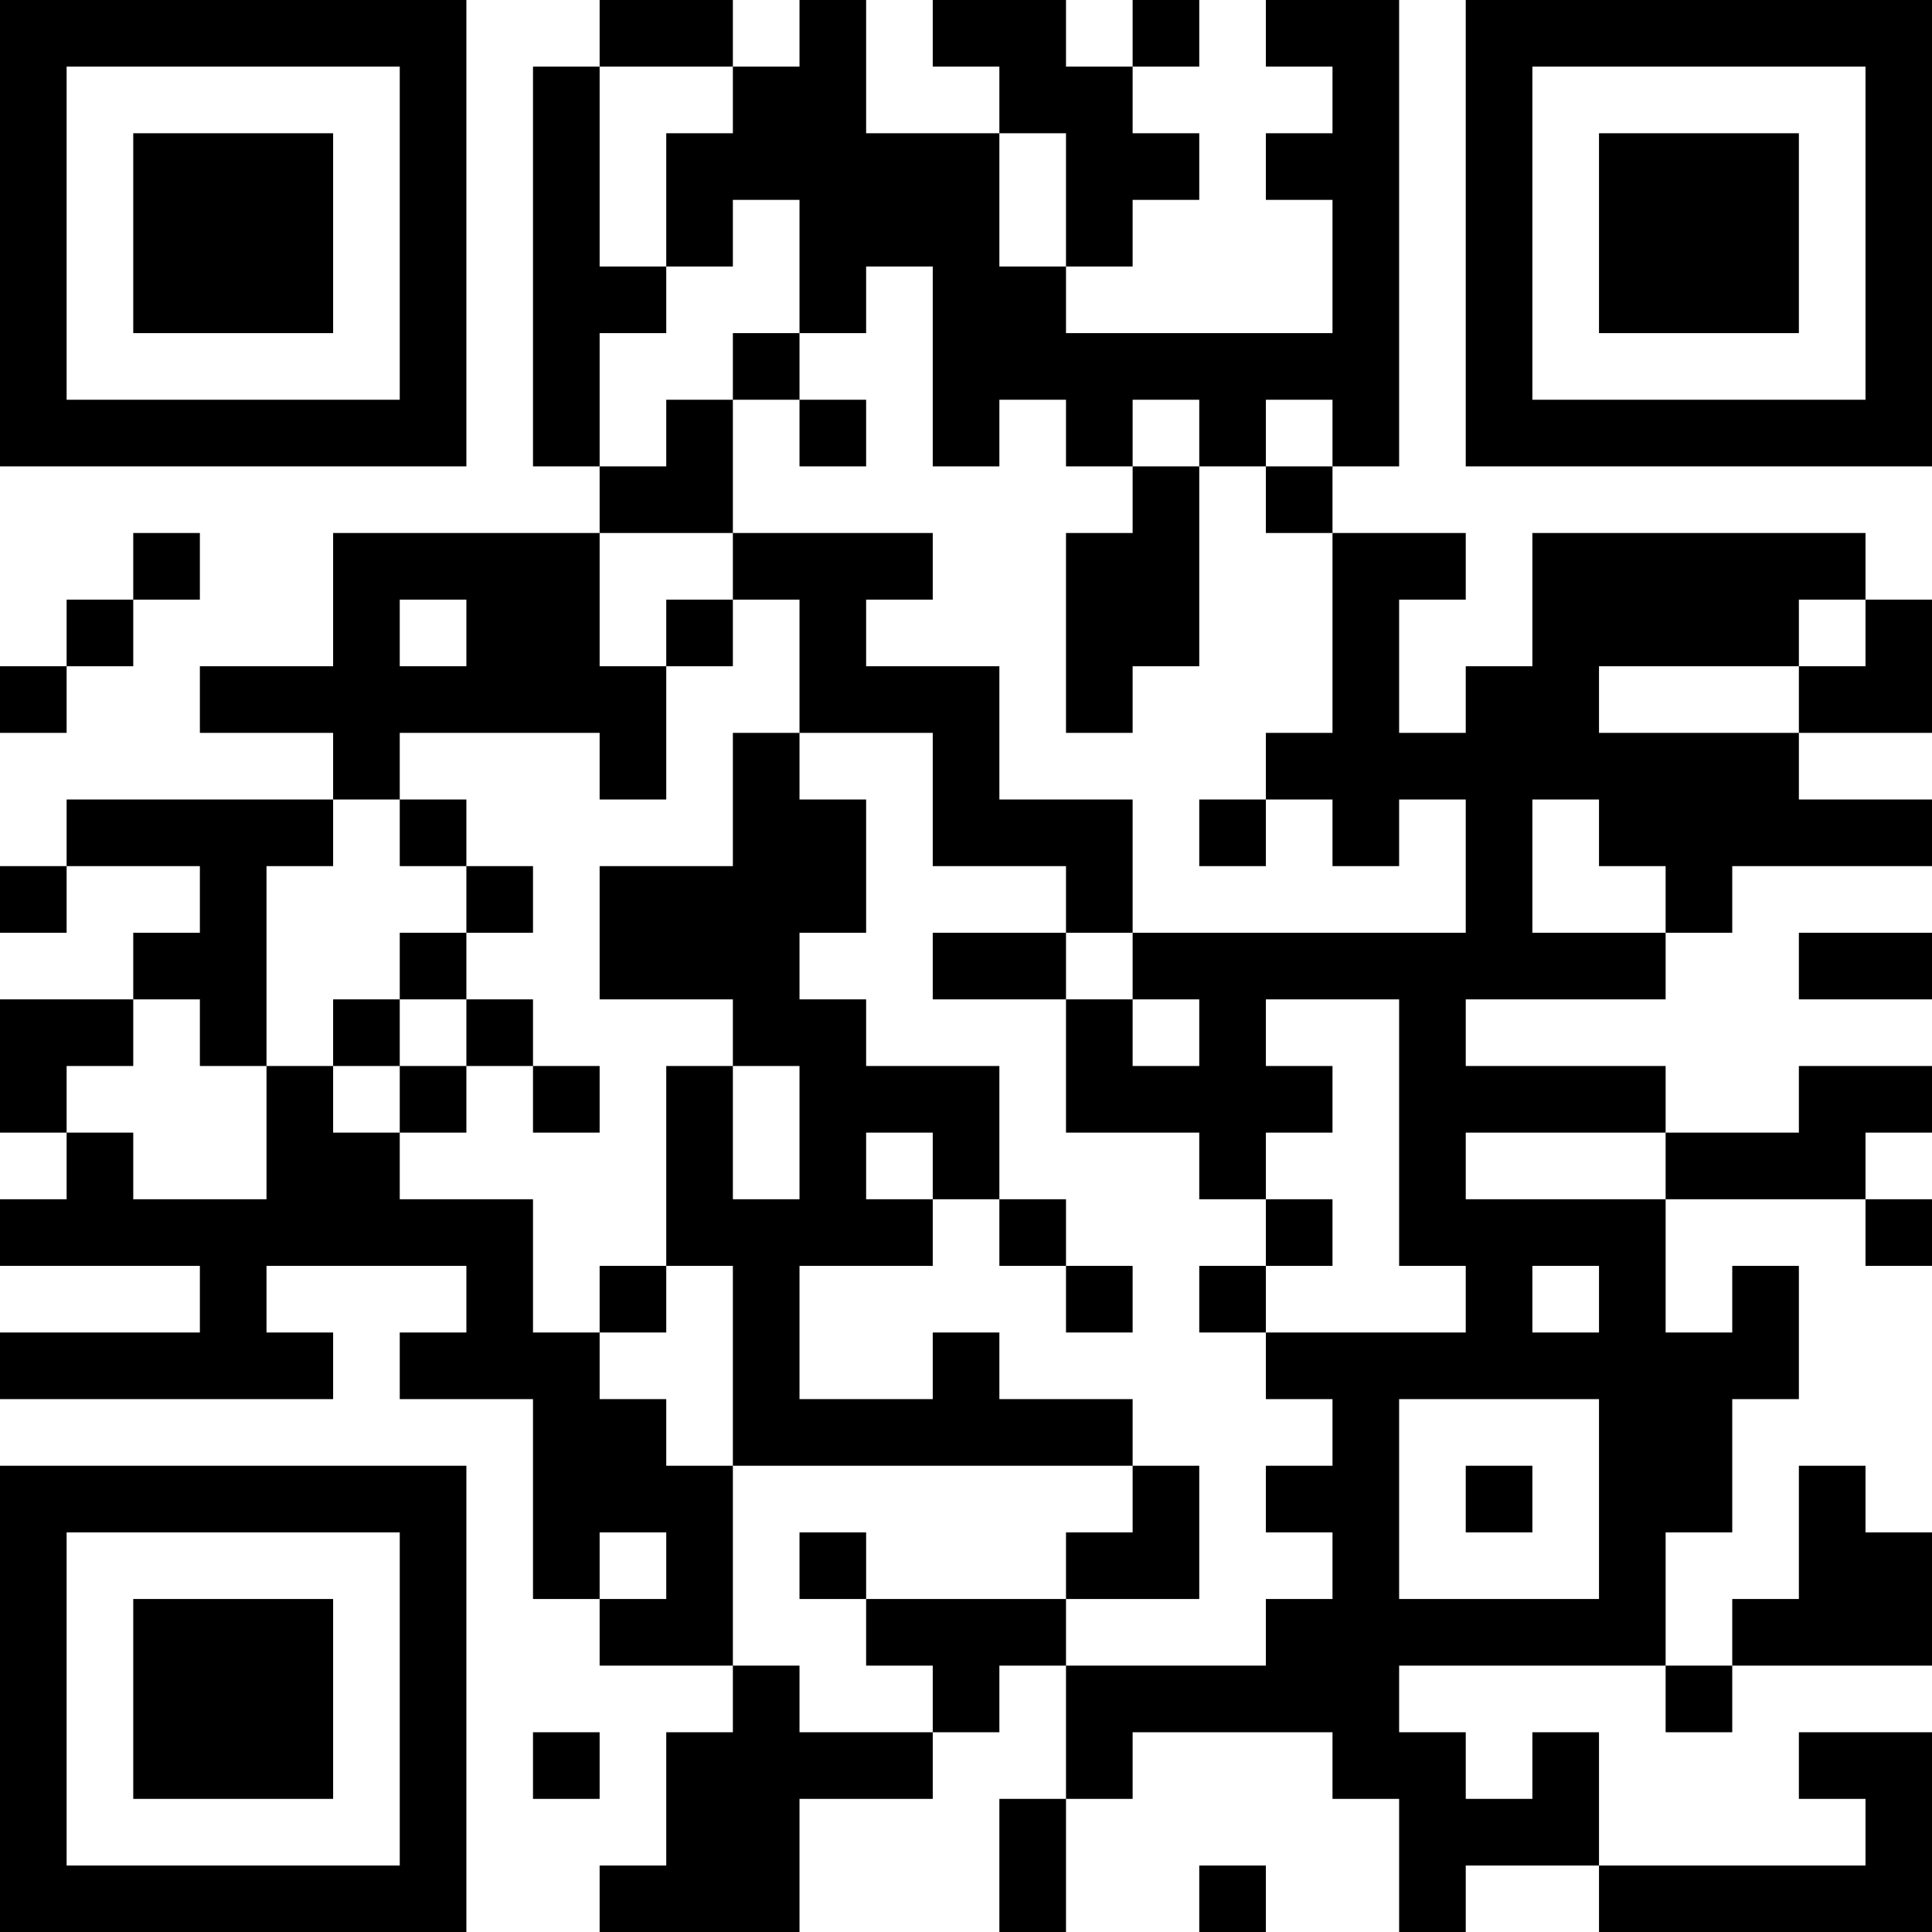 <?xml version="1.0" encoding="UTF-8"?>
<svg xmlns="http://www.w3.org/2000/svg" version="1.1" width="200" height="200" viewBox="0 0 200 200"><rect x="0" y="0" width="200" height="200" fill="#ffffff"/><g transform="scale(6.897)"><g transform="translate(0,0)"><path fill-rule="evenodd" d="M9 0L9 1L8 1L8 7L9 7L9 8L5 8L5 10L3 10L3 11L5 11L5 12L1 12L1 13L0 13L0 14L1 14L1 13L3 13L3 14L2 14L2 15L0 15L0 17L1 17L1 18L0 18L0 19L3 19L3 20L0 20L0 21L5 21L5 20L4 20L4 19L7 19L7 20L6 20L6 21L8 21L8 24L9 24L9 25L11 25L11 26L10 26L10 28L9 28L9 29L12 29L12 27L14 27L14 26L15 26L15 25L16 25L16 27L15 27L15 29L16 29L16 27L17 27L17 26L20 26L20 27L21 27L21 29L22 29L22 28L24 28L24 29L29 29L29 26L27 26L27 27L28 27L28 28L24 28L24 26L23 26L23 27L22 27L22 26L21 26L21 25L25 25L25 26L26 26L26 25L29 25L29 23L28 23L28 22L27 22L27 24L26 24L26 25L25 25L25 23L26 23L26 21L27 21L27 19L26 19L26 20L25 20L25 18L28 18L28 19L29 19L29 18L28 18L28 17L29 17L29 16L27 16L27 17L25 17L25 16L22 16L22 15L25 15L25 14L26 14L26 13L29 13L29 12L27 12L27 11L29 11L29 9L28 9L28 8L23 8L23 10L22 10L22 11L21 11L21 9L22 9L22 8L20 8L20 7L21 7L21 0L19 0L19 1L20 1L20 2L19 2L19 3L20 3L20 5L16 5L16 4L17 4L17 3L18 3L18 2L17 2L17 1L18 1L18 0L17 0L17 1L16 1L16 0L14 0L14 1L15 1L15 2L13 2L13 0L12 0L12 1L11 1L11 0ZM9 1L9 4L10 4L10 5L9 5L9 7L10 7L10 6L11 6L11 8L9 8L9 10L10 10L10 12L9 12L9 11L6 11L6 12L5 12L5 13L4 13L4 16L3 16L3 15L2 15L2 16L1 16L1 17L2 17L2 18L4 18L4 16L5 16L5 17L6 17L6 18L8 18L8 20L9 20L9 21L10 21L10 22L11 22L11 25L12 25L12 26L14 26L14 25L13 25L13 24L16 24L16 25L19 25L19 24L20 24L20 23L19 23L19 22L20 22L20 21L19 21L19 20L22 20L22 19L21 19L21 15L19 15L19 16L20 16L20 17L19 17L19 18L18 18L18 17L16 17L16 15L17 15L17 16L18 16L18 15L17 15L17 14L22 14L22 12L21 12L21 13L20 13L20 12L19 12L19 11L20 11L20 8L19 8L19 7L20 7L20 6L19 6L19 7L18 7L18 6L17 6L17 7L16 7L16 6L15 6L15 7L14 7L14 4L13 4L13 5L12 5L12 3L11 3L11 4L10 4L10 2L11 2L11 1ZM15 2L15 4L16 4L16 2ZM11 5L11 6L12 6L12 7L13 7L13 6L12 6L12 5ZM17 7L17 8L16 8L16 11L17 11L17 10L18 10L18 7ZM2 8L2 9L1 9L1 10L0 10L0 11L1 11L1 10L2 10L2 9L3 9L3 8ZM11 8L11 9L10 9L10 10L11 10L11 9L12 9L12 11L11 11L11 13L9 13L9 15L11 15L11 16L10 16L10 19L9 19L9 20L10 20L10 19L11 19L11 22L17 22L17 23L16 23L16 24L18 24L18 22L17 22L17 21L15 21L15 20L14 20L14 21L12 21L12 19L14 19L14 18L15 18L15 19L16 19L16 20L17 20L17 19L16 19L16 18L15 18L15 16L13 16L13 15L12 15L12 14L13 14L13 12L12 12L12 11L14 11L14 13L16 13L16 14L14 14L14 15L16 15L16 14L17 14L17 12L15 12L15 10L13 10L13 9L14 9L14 8ZM6 9L6 10L7 10L7 9ZM27 9L27 10L24 10L24 11L27 11L27 10L28 10L28 9ZM6 12L6 13L7 13L7 14L6 14L6 15L5 15L5 16L6 16L6 17L7 17L7 16L8 16L8 17L9 17L9 16L8 16L8 15L7 15L7 14L8 14L8 13L7 13L7 12ZM18 12L18 13L19 13L19 12ZM23 12L23 14L25 14L25 13L24 13L24 12ZM27 14L27 15L29 15L29 14ZM6 15L6 16L7 16L7 15ZM11 16L11 18L12 18L12 16ZM13 17L13 18L14 18L14 17ZM22 17L22 18L25 18L25 17ZM19 18L19 19L18 19L18 20L19 20L19 19L20 19L20 18ZM23 19L23 20L24 20L24 19ZM21 21L21 24L24 24L24 21ZM22 22L22 23L23 23L23 22ZM9 23L9 24L10 24L10 23ZM12 23L12 24L13 24L13 23ZM8 26L8 27L9 27L9 26ZM18 28L18 29L19 29L19 28ZM0 0L0 7L7 7L7 0ZM1 1L1 6L6 6L6 1ZM2 2L2 5L5 5L5 2ZM22 0L22 7L29 7L29 0ZM23 1L23 6L28 6L28 1ZM24 2L24 5L27 5L27 2ZM0 22L0 29L7 29L7 22ZM1 23L1 28L6 28L6 23ZM2 24L2 27L5 27L5 24Z" fill="#000000"/></g></g></svg>
